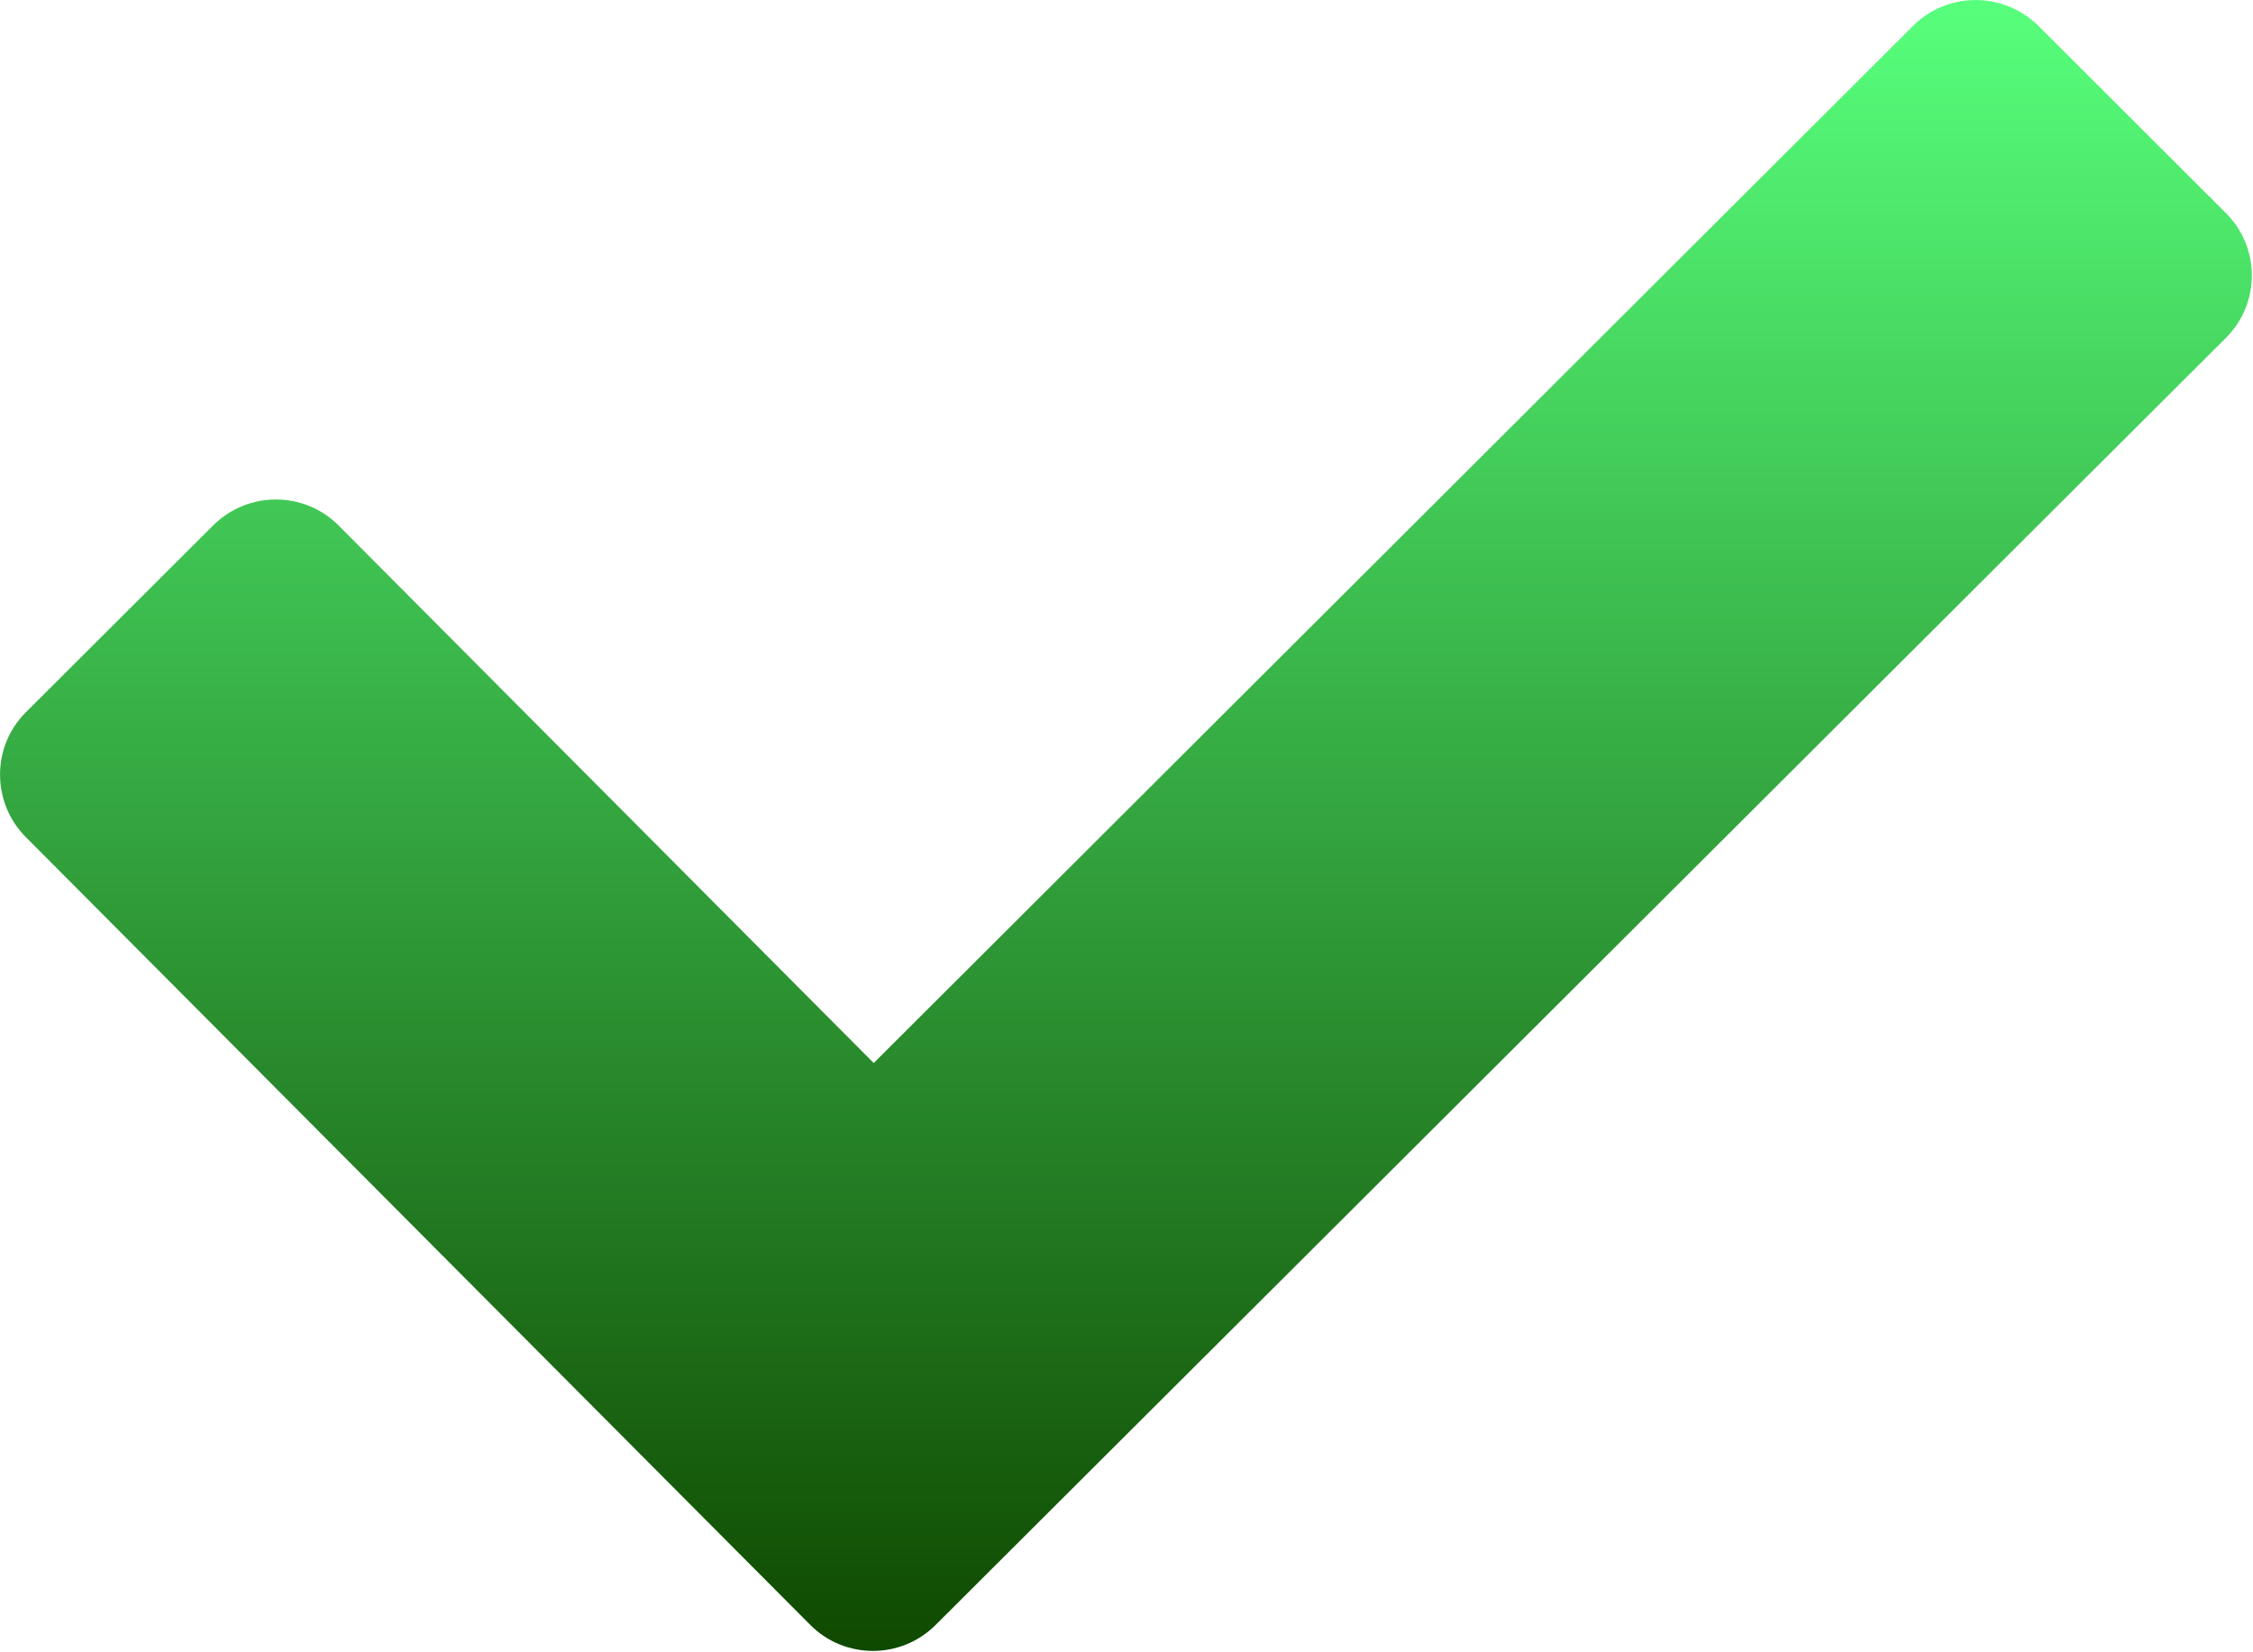<svg width="15" height="11" viewBox="0 0 15 11" fill="none" xmlns="http://www.w3.org/2000/svg">
<path d="M14.819 2.25L6.228 10.819C5.998 11.048 5.625 11.048 5.396 10.819L0.172 5.573C-0.057 5.343 -0.057 4.97 0.172 4.742L1.42 3.497C1.651 3.268 2.023 3.268 2.253 3.497L5.817 7.077L12.737 0.172C12.967 -0.057 13.339 -0.057 13.571 0.172L14.819 1.418C15.05 1.647 15.05 2.021 14.819 2.25V2.25Z" fill="url(#paint0_linear)"/>
<defs>
<linearGradient id="paint0_linear" x1="7.496" y1="0" x2="7.496" y2="10.991" gradientUnits="userSpaceOnUse">
<stop stop-color="#57FF7C"/>
<stop offset="1" stop-color="#0F4900"/>
</linearGradient>
</defs>
</svg>
